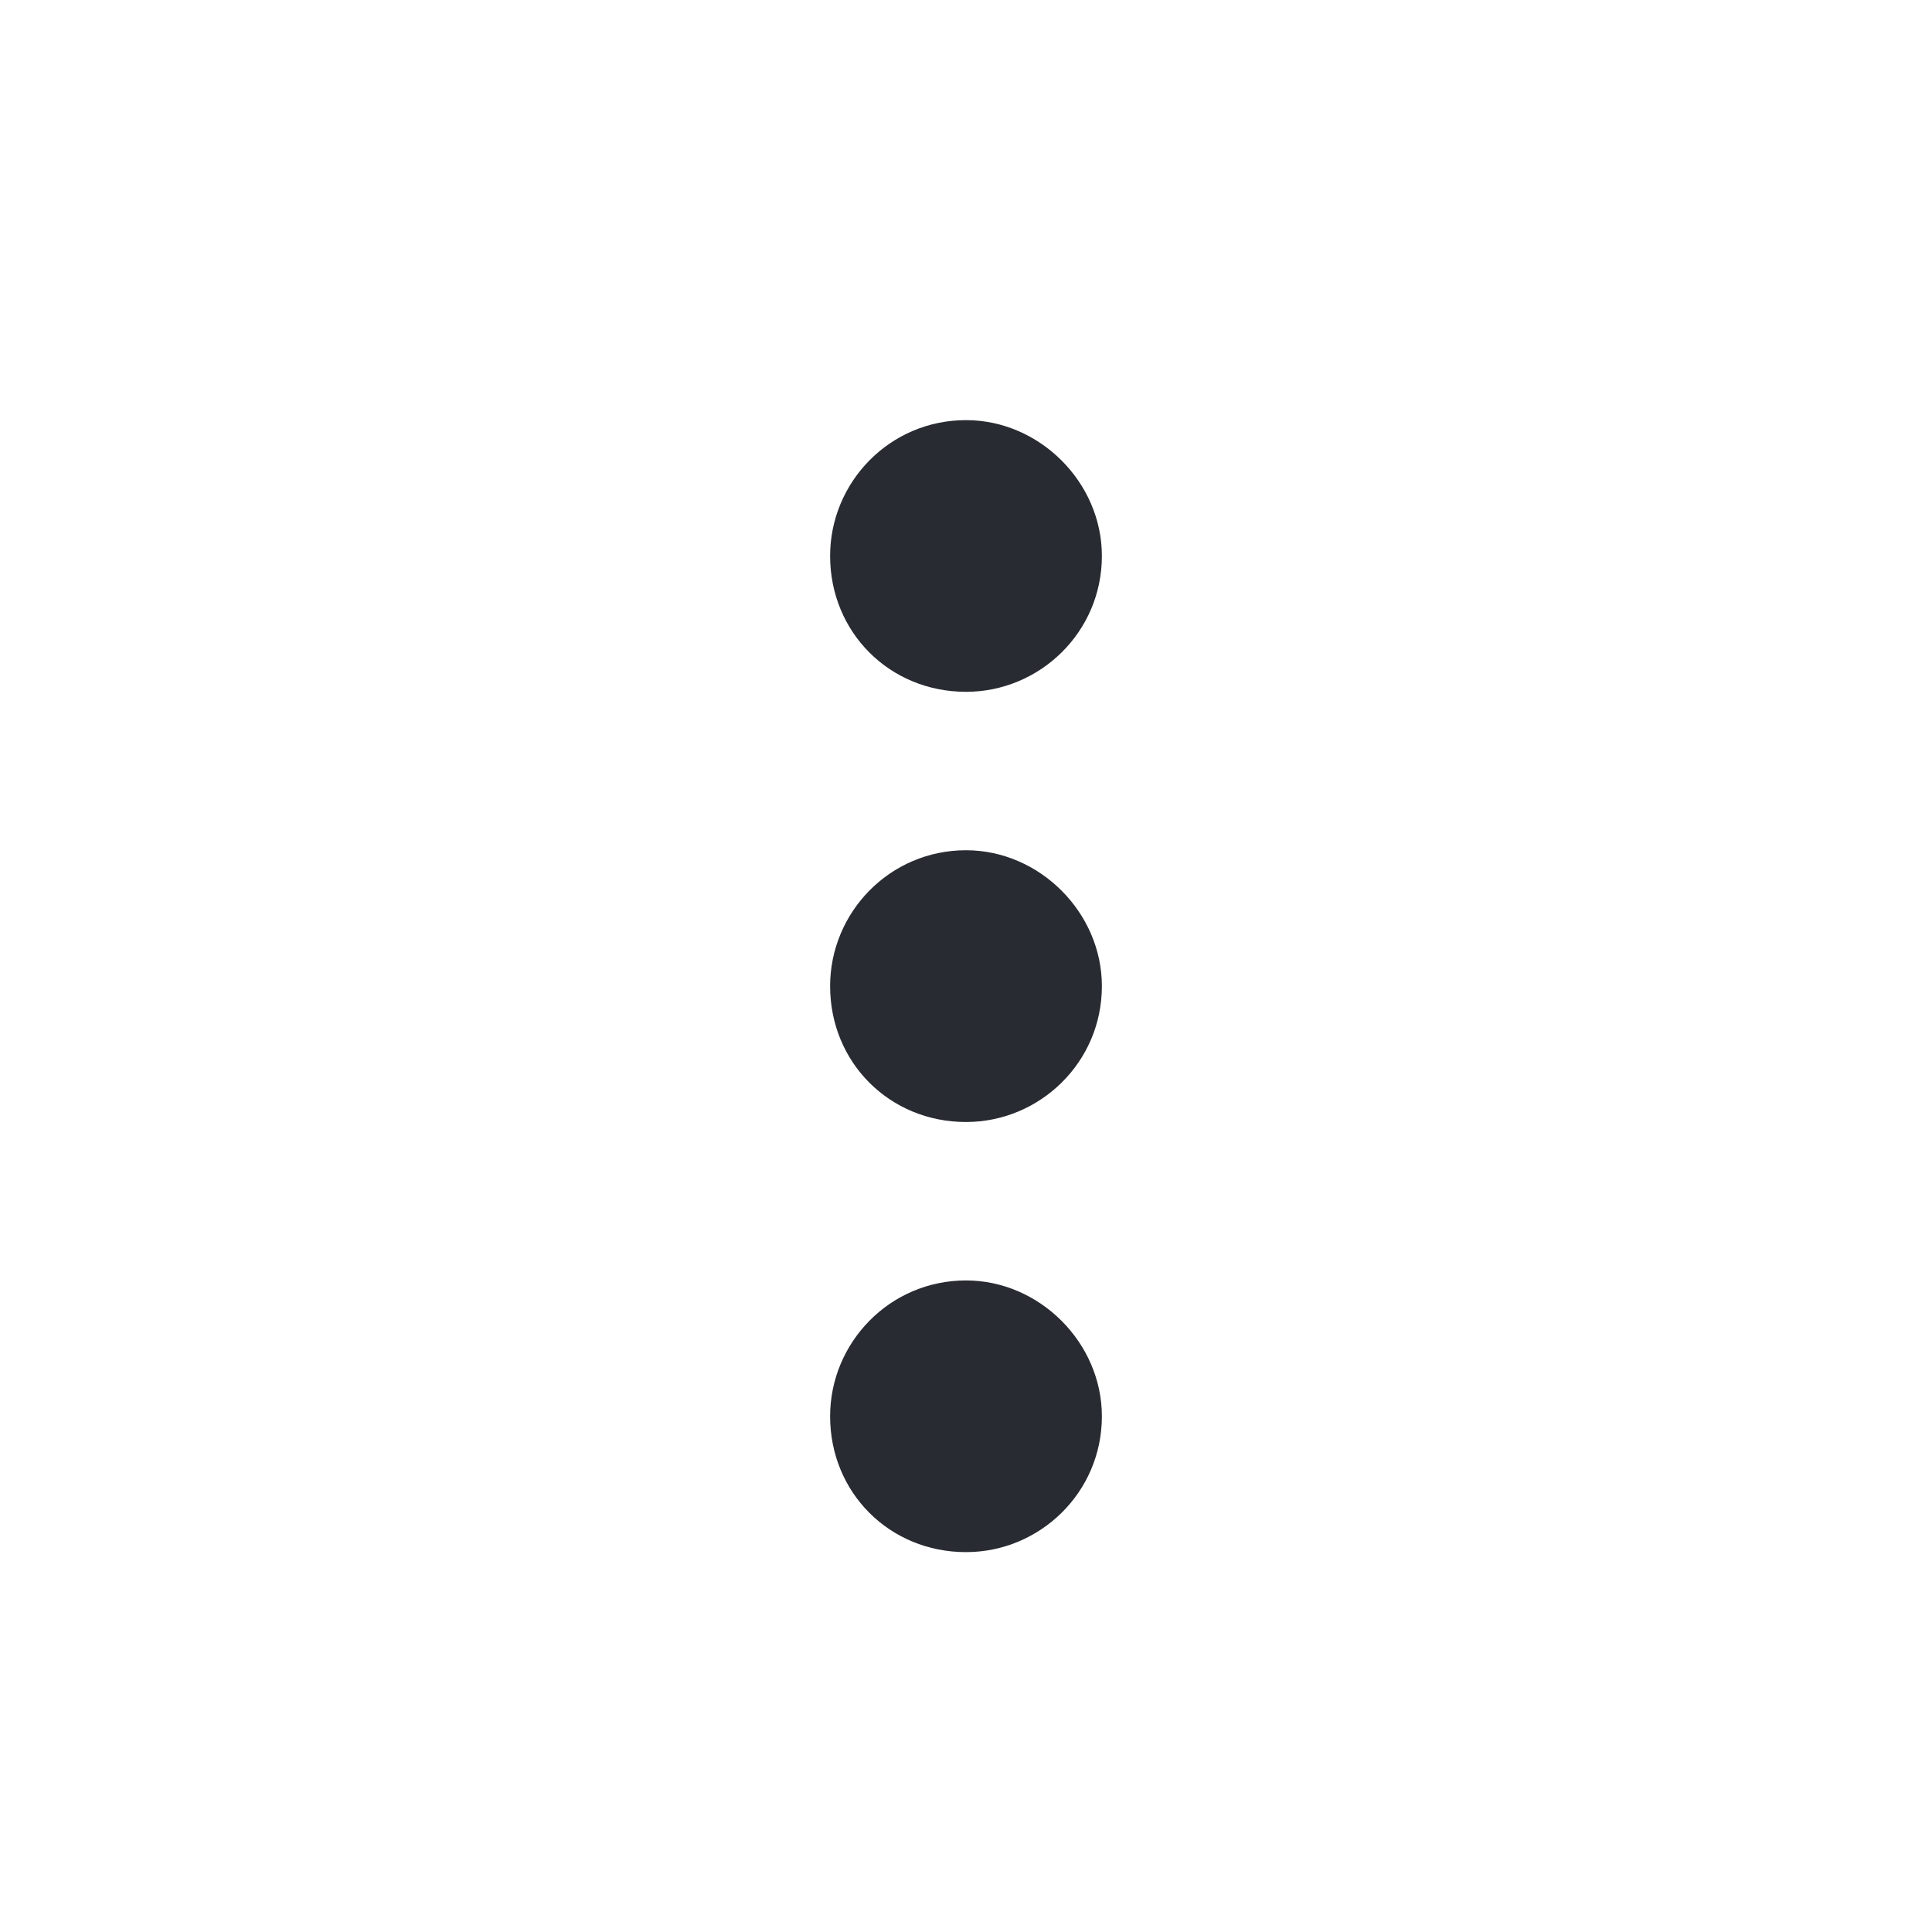 <svg width="24" height="24" viewBox="0 0 24 24" fill="none" xmlns="http://www.w3.org/2000/svg">
<g clip-path="url(#clip0_6795_10887)">
<path d="M12 10.562C12.914 10.562 13.688 11.336 13.688 12.25C13.688 13.199 12.914 13.938 12 13.938C11.051 13.938 10.312 13.199 10.312 12.25C10.312 11.336 11.051 10.562 12 10.562ZM10.312 6.906C10.312 5.992 11.051 5.219 12 5.219C12.914 5.219 13.688 5.992 13.688 6.906C13.688 7.855 12.914 8.594 12 8.594C11.051 8.594 10.312 7.855 10.312 6.906ZM10.312 17.594C10.312 16.68 11.051 15.906 12 15.906C12.914 15.906 13.688 16.68 13.688 17.594C13.688 18.543 12.914 19.281 12 19.281C11.051 19.281 10.312 18.543 10.312 17.594Z" fill="#292B32"/>
</g>
<defs>
<clipPath id="clip0_6795_10887">
<rect width="24" height="24" fill="white"/>
</clipPath>
</defs>
</svg>
